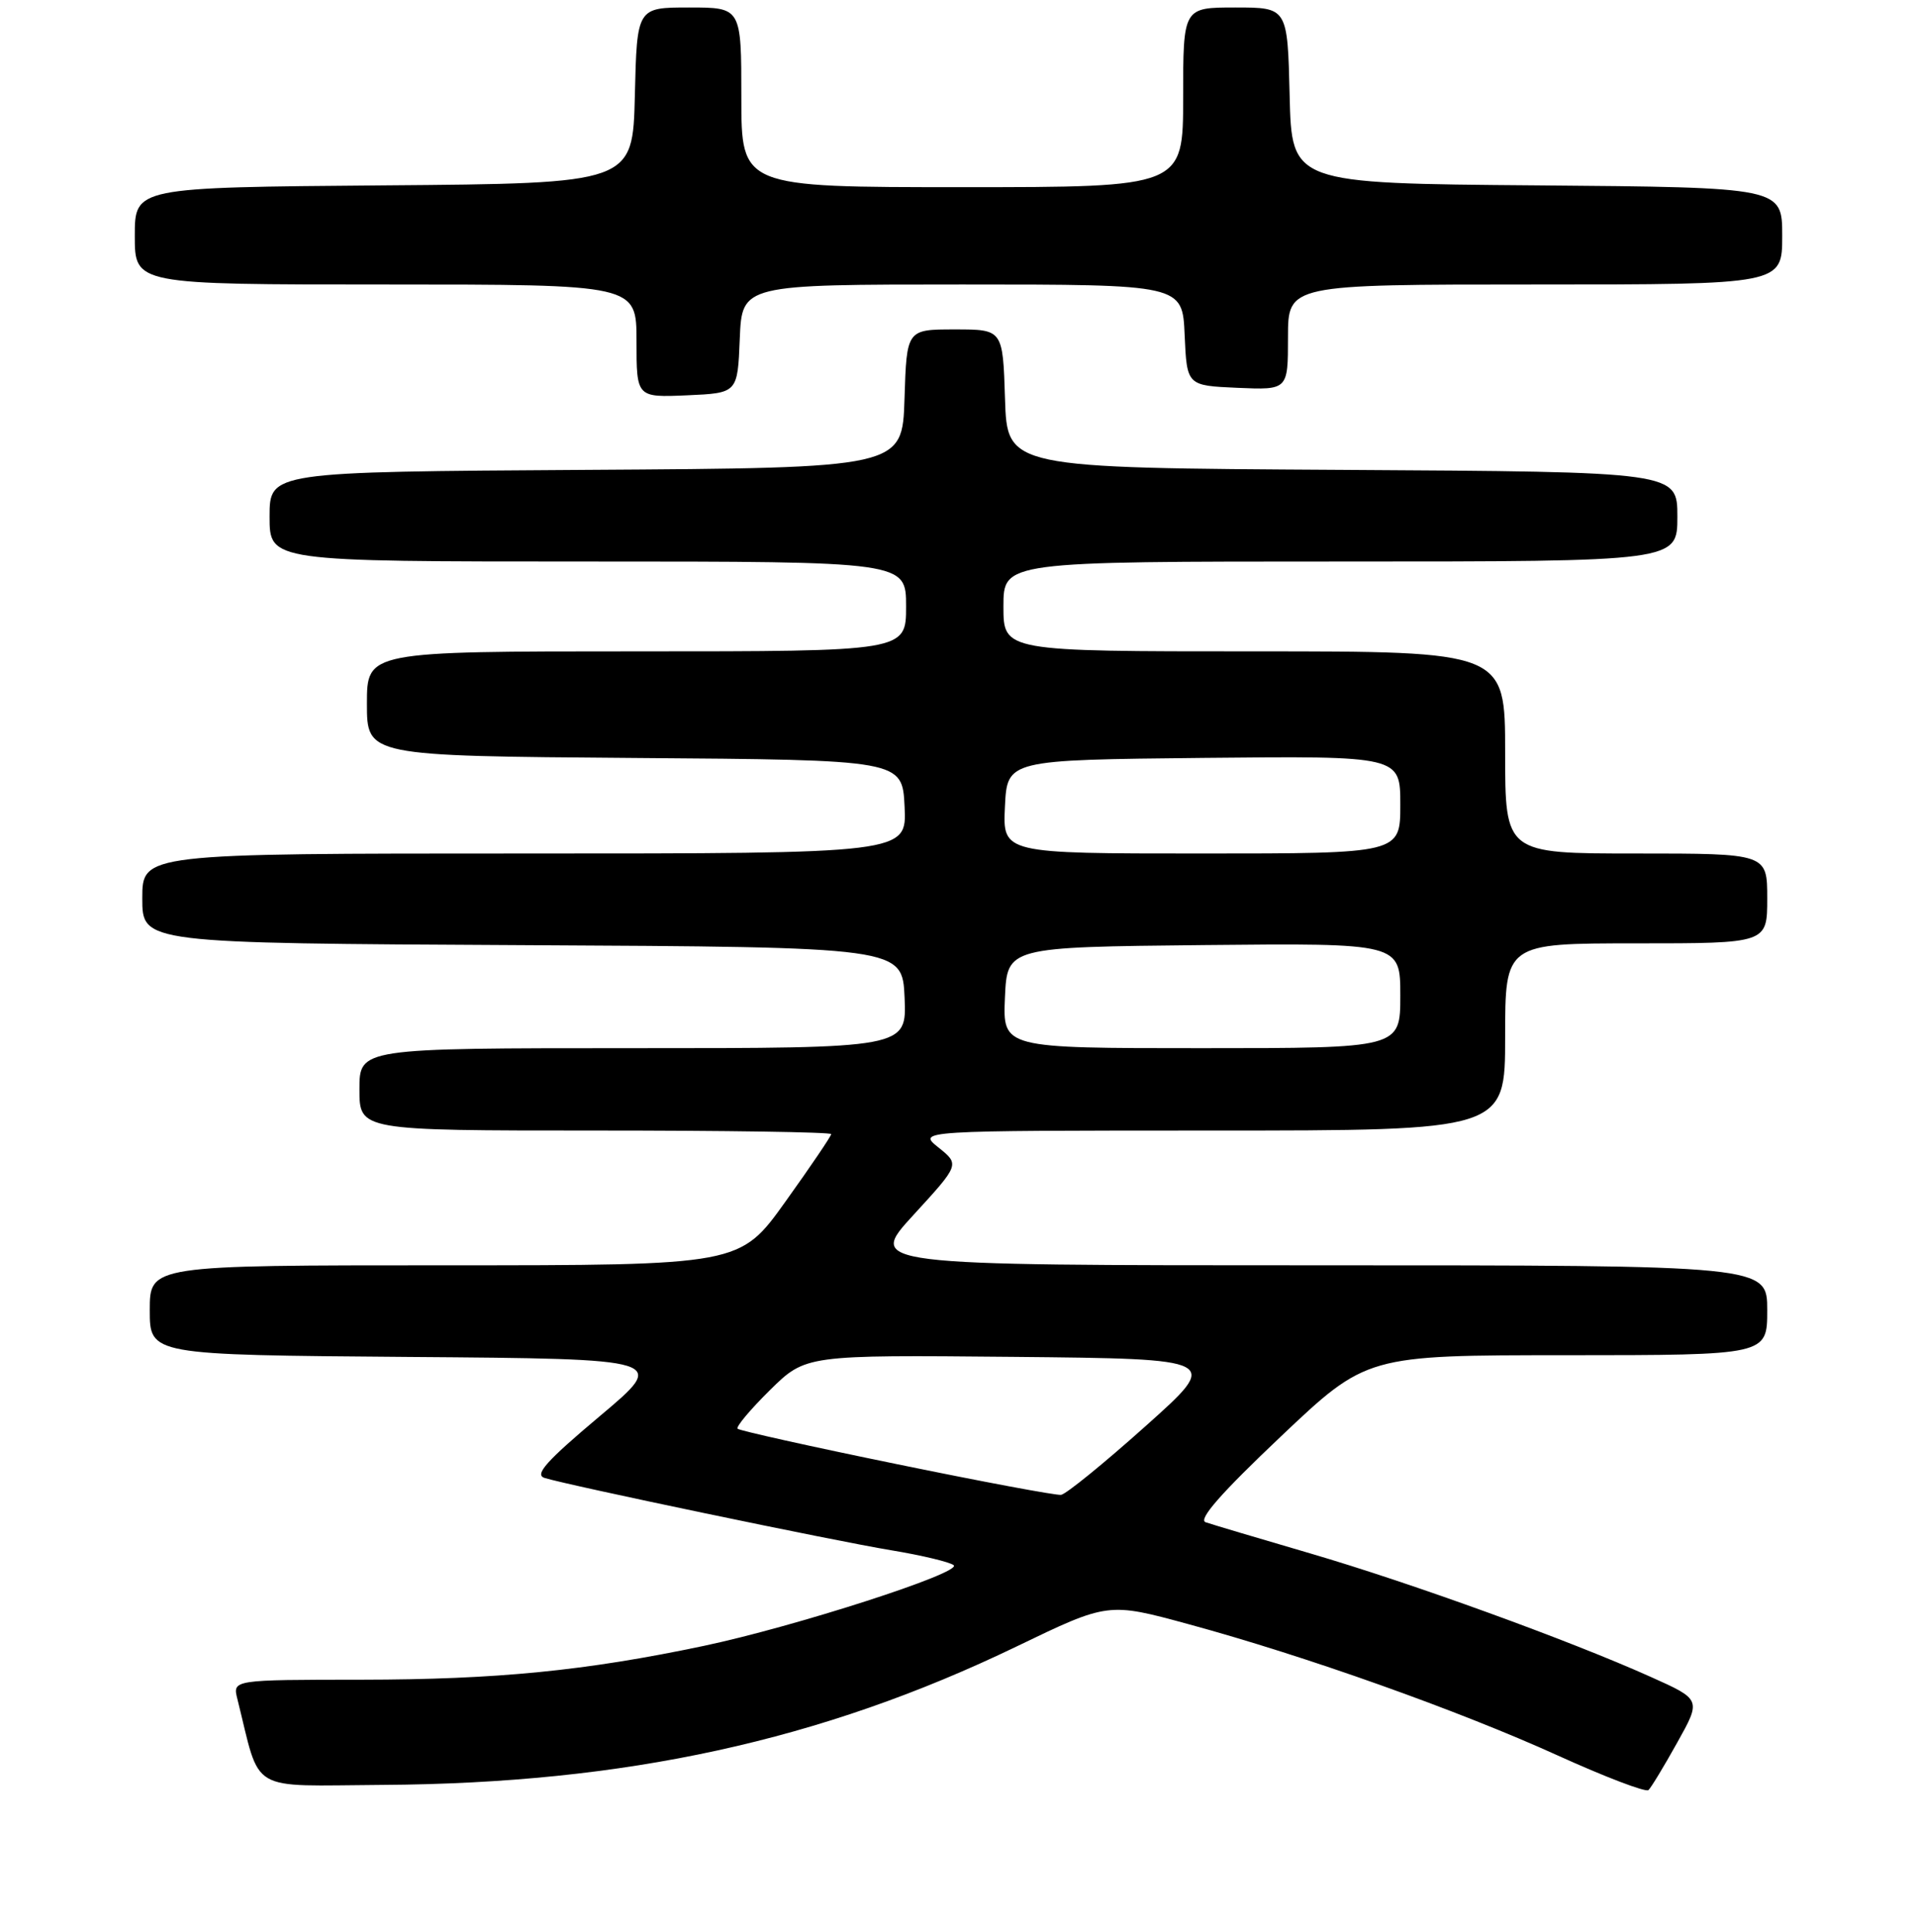 <?xml version="1.0" encoding="UTF-8" standalone="no"?>
<!DOCTYPE svg PUBLIC "-//W3C//DTD SVG 1.1//EN" "http://www.w3.org/Graphics/SVG/1.1/DTD/svg11.dtd" >
<svg xmlns="http://www.w3.org/2000/svg" xmlns:xlink="http://www.w3.org/1999/xlink" version="1.1" viewBox="0 0 256 258">
 <g >
 <path fill="currentColor"
d=" M 223.98 232.75 C 227.19 227.00 227.19 227.00 220.43 223.97 C 209.54 219.08 188.48 211.44 175.00 207.49 C 168.12 205.48 161.82 203.60 161.00 203.32 C 159.96 202.97 163.05 199.44 171.00 191.91 C 182.50 181.01 182.50 181.01 209.25 181.01 C 236.00 181.00 236.00 181.00 236.00 175.00 C 236.00 169.00 236.00 169.00 175.91 169.00 C 115.82 169.00 115.82 169.00 121.99 162.27 C 128.16 155.54 128.16 155.54 125.33 153.27 C 122.50 151.01 122.50 151.01 161.75 151.00 C 201.00 151.00 201.00 151.00 201.00 138.50 C 201.00 126.00 201.00 126.00 218.50 126.00 C 236.00 126.00 236.00 126.00 236.00 120.00 C 236.00 114.00 236.00 114.00 218.50 114.00 C 201.00 114.00 201.00 114.00 201.00 100.50 C 201.00 87.00 201.00 87.00 167.50 87.00 C 134.00 87.00 134.00 87.00 134.00 81.00 C 134.00 75.00 134.00 75.00 179.00 75.00 C 224.00 75.00 224.00 75.00 224.00 69.01 C 224.00 63.02 224.00 63.02 179.25 62.76 C 134.50 62.50 134.50 62.50 134.21 53.25 C 133.92 44.00 133.92 44.00 127.50 44.00 C 121.08 44.00 121.08 44.00 120.79 53.25 C 120.50 62.50 120.50 62.50 78.25 62.76 C 36.00 63.02 36.00 63.02 36.00 69.01 C 36.00 75.00 36.00 75.00 78.50 75.00 C 121.00 75.00 121.00 75.00 121.00 81.00 C 121.00 87.00 121.00 87.00 85.00 87.00 C 49.00 87.00 49.00 87.00 49.00 93.99 C 49.00 100.97 49.00 100.97 84.75 101.24 C 120.50 101.50 120.50 101.50 120.80 107.75 C 121.10 114.00 121.10 114.00 70.05 114.00 C 19.00 114.00 19.00 114.00 19.00 119.99 C 19.00 125.98 19.00 125.98 69.75 126.24 C 120.50 126.50 120.50 126.50 120.80 133.25 C 121.09 140.00 121.09 140.00 84.55 140.00 C 48.00 140.00 48.00 140.00 48.00 145.50 C 48.00 151.00 48.00 151.00 79.50 151.00 C 96.83 151.00 111.00 151.21 111.00 151.48 C 111.00 151.74 108.26 155.79 104.90 160.48 C 98.81 169.00 98.81 169.00 59.40 169.00 C 20.00 169.00 20.00 169.00 20.00 174.99 C 20.00 180.97 20.00 180.97 54.60 181.24 C 89.20 181.50 89.20 181.50 80.07 189.17 C 72.96 195.15 71.33 196.97 72.72 197.40 C 75.89 198.39 111.28 205.78 119.00 207.06 C 123.12 207.74 126.89 208.65 127.36 209.06 C 128.49 210.06 106.15 217.26 94.00 219.83 C 78.21 223.16 66.36 224.33 48.28 224.35 C 31.05 224.36 31.05 224.36 31.70 226.93 C 34.89 239.69 32.90 238.51 51.07 238.40 C 83.51 238.21 109.68 232.49 135.74 219.92 C 147.99 214.01 147.99 214.01 158.74 216.94 C 174.37 221.19 194.81 228.47 208.00 234.46 C 214.32 237.33 219.79 239.42 220.14 239.09 C 220.49 238.77 222.22 235.91 223.98 232.75 Z  M 98.79 45.25 C 99.09 38.00 99.09 38.00 128.50 38.00 C 157.91 38.00 157.91 38.00 158.20 44.75 C 158.50 51.50 158.50 51.50 165.25 51.80 C 172.00 52.09 172.00 52.09 172.00 45.05 C 172.00 38.00 172.00 38.00 205.00 38.00 C 238.00 38.00 238.00 38.00 238.00 31.51 C 238.00 25.03 238.00 25.03 205.25 24.76 C 172.50 24.50 172.50 24.50 172.22 12.75 C 171.94 1.00 171.94 1.00 164.97 1.00 C 158.00 1.00 158.00 1.00 158.00 13.00 C 158.00 25.00 158.00 25.00 128.50 25.00 C 99.00 25.00 99.00 25.00 99.00 13.00 C 99.00 1.00 99.00 1.00 92.03 1.00 C 85.06 1.00 85.06 1.00 84.78 12.75 C 84.50 24.50 84.50 24.50 51.25 24.76 C 18.00 25.03 18.00 25.03 18.00 31.51 C 18.00 38.00 18.00 38.00 51.50 38.00 C 85.00 38.00 85.00 38.00 85.00 45.55 C 85.00 53.09 85.00 53.09 91.75 52.80 C 98.50 52.50 98.50 52.50 98.79 45.25 Z  M 119.73 195.55 C 108.30 193.21 98.75 191.08 98.50 190.83 C 98.25 190.58 100.20 188.26 102.82 185.67 C 107.60 180.97 107.60 180.97 135.32 181.23 C 163.03 181.50 163.03 181.50 152.96 190.50 C 147.43 195.45 142.36 199.57 141.70 199.66 C 141.04 199.75 131.15 197.90 119.73 195.55 Z  M 134.20 133.25 C 134.50 126.50 134.50 126.50 160.75 126.23 C 187.00 125.97 187.00 125.97 187.00 132.98 C 187.00 140.00 187.00 140.00 160.45 140.00 C 133.91 140.00 133.91 140.00 134.20 133.25 Z  M 134.20 107.75 C 134.50 101.50 134.50 101.50 160.75 101.23 C 187.00 100.97 187.00 100.97 187.00 107.48 C 187.00 114.00 187.00 114.00 160.45 114.00 C 133.90 114.00 133.90 114.00 134.20 107.75 Z "/>
</g>
</svg>